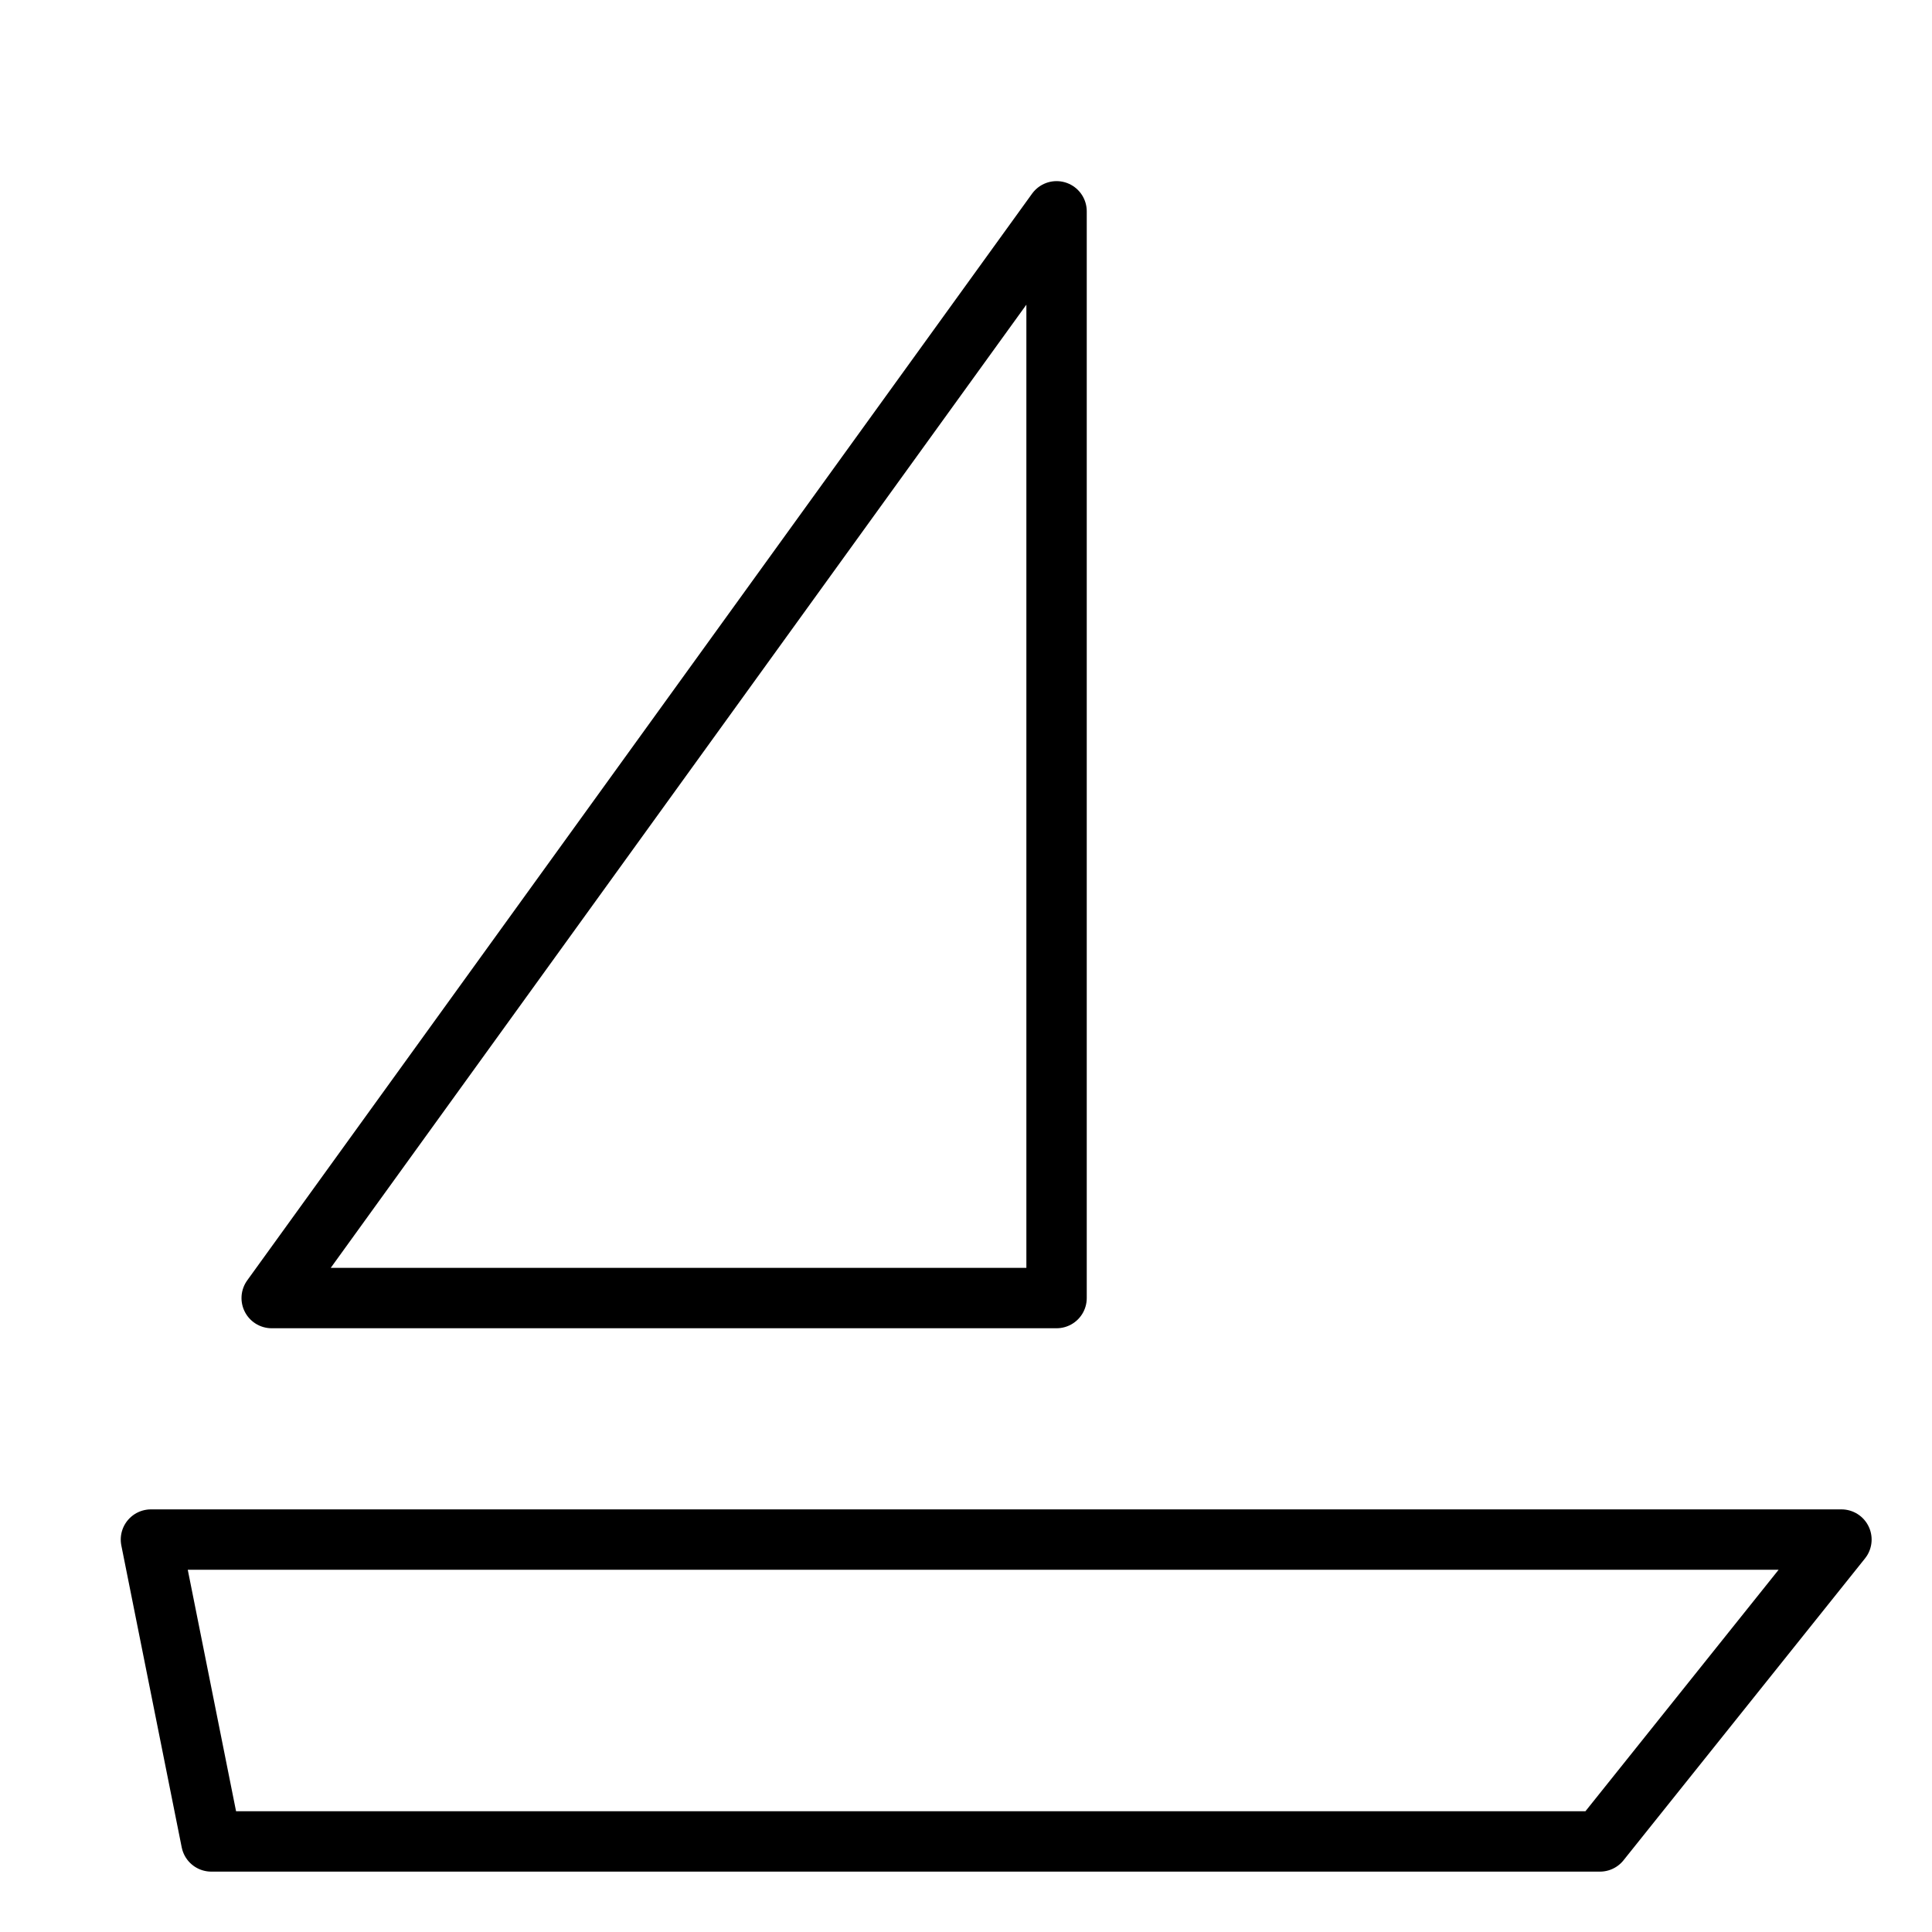 <svg xmlns="http://www.w3.org/2000/svg" viewBox="0 0 32 32"><title>boat small 03</title><g stroke-linecap="round" stroke-width="1" fill="none" stroke="#000000" stroke-linejoin="round" class="nc-icon-wrapper" transform="translate(0.5 0.5)"><polygon points=" 26,30 3,30 2,25 30,25 " stroke="#000000"></polygon> <polygon points="4,21 17,21 17,3 "></polygon></g></svg>
